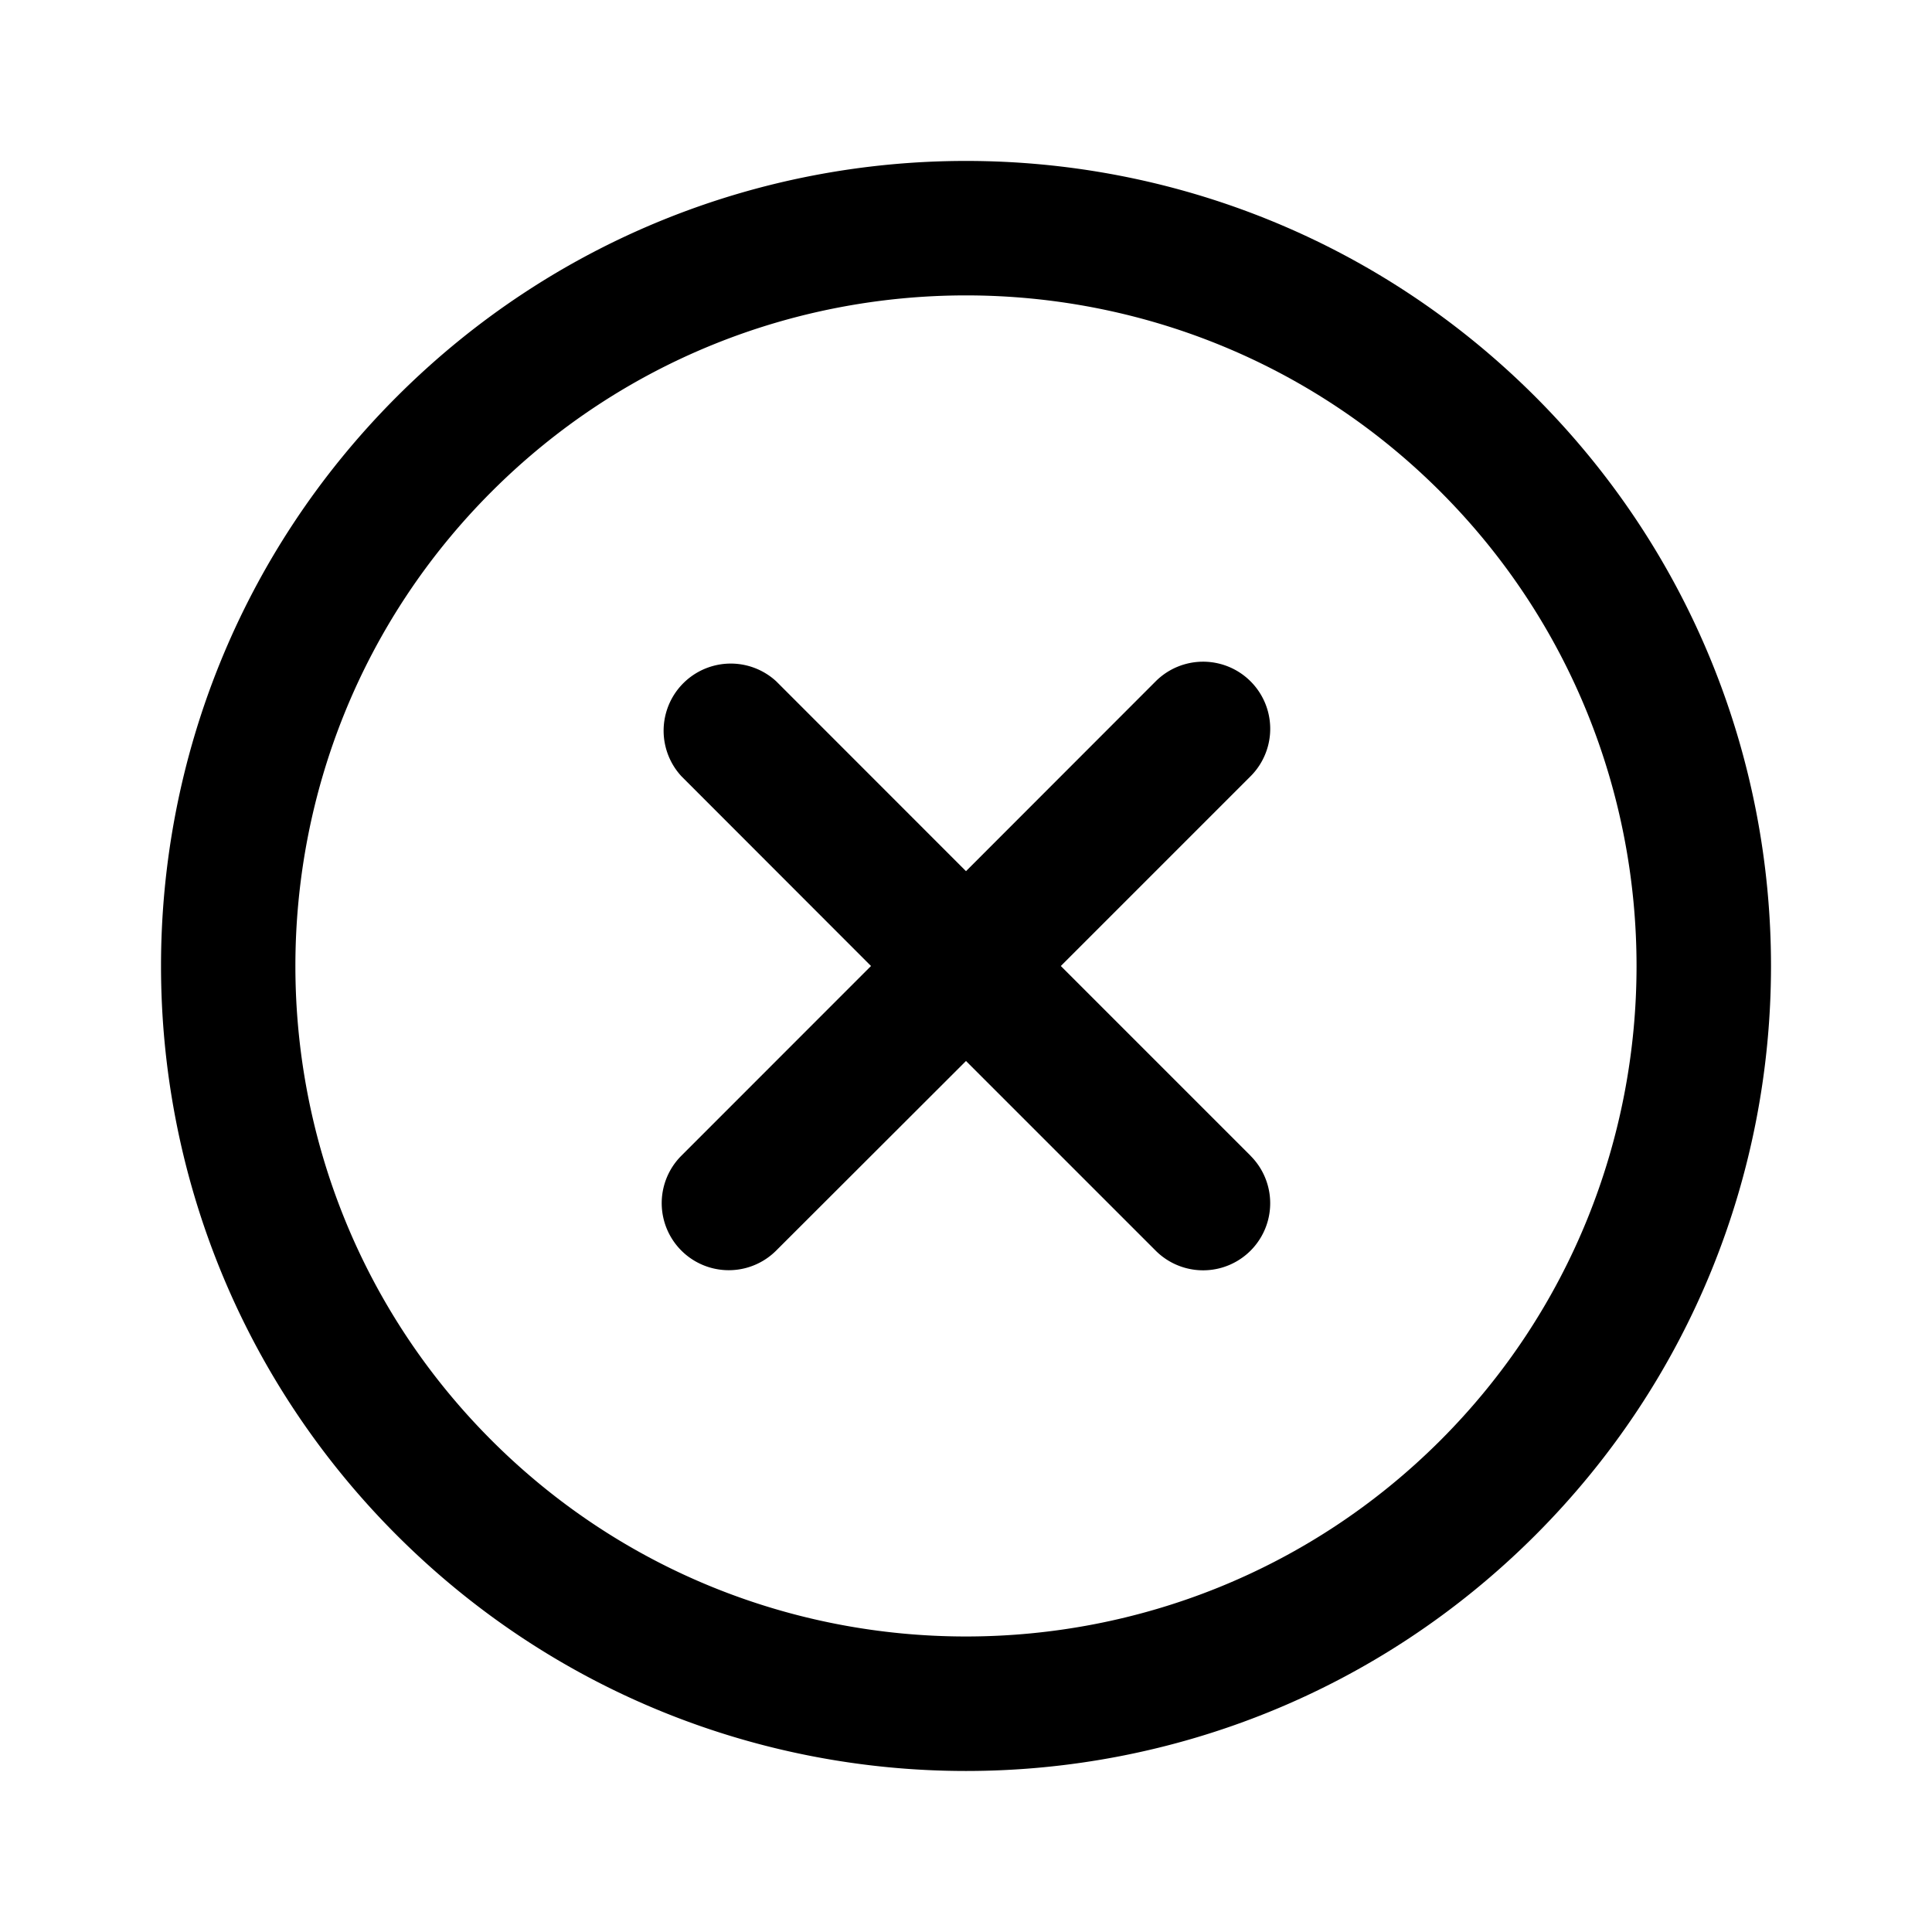 <svg width="24" height="24" viewBox="0 0 24 24" xmlns="http://www.w3.org/2000/svg"><title>cross-circle-outlined</title><path d="M6.107 17.893c-3.25-3.25-3.25-8.536 0-11.786s8.536-3.25 11.786 0c3.249 3.25 3.249 8.537 0 11.786-3.25 3.248-8.537 3.248-11.786 0M19.072 4.928c-3.906-3.905-10.238-3.905-14.143 0-3.905 3.906-3.905 10.238 0 14.143 3.905 3.905 10.237 3.905 14.143 0 3.904-3.905 3.904-10.237 0-14.143m-3.537 9.429L13.178 12l2.357-2.357a.832.832 0 1 0-1.179-1.179L12 10.822 9.643 8.464a.834.834 0 0 0-1.178 1.179L10.82 12l-2.356 2.357a.832.832 0 1 0 1.178 1.178L12 13.18l2.356 2.356a.832.832 0 1 0 1.179-1.178" fill-rule="evenodd"/></svg>